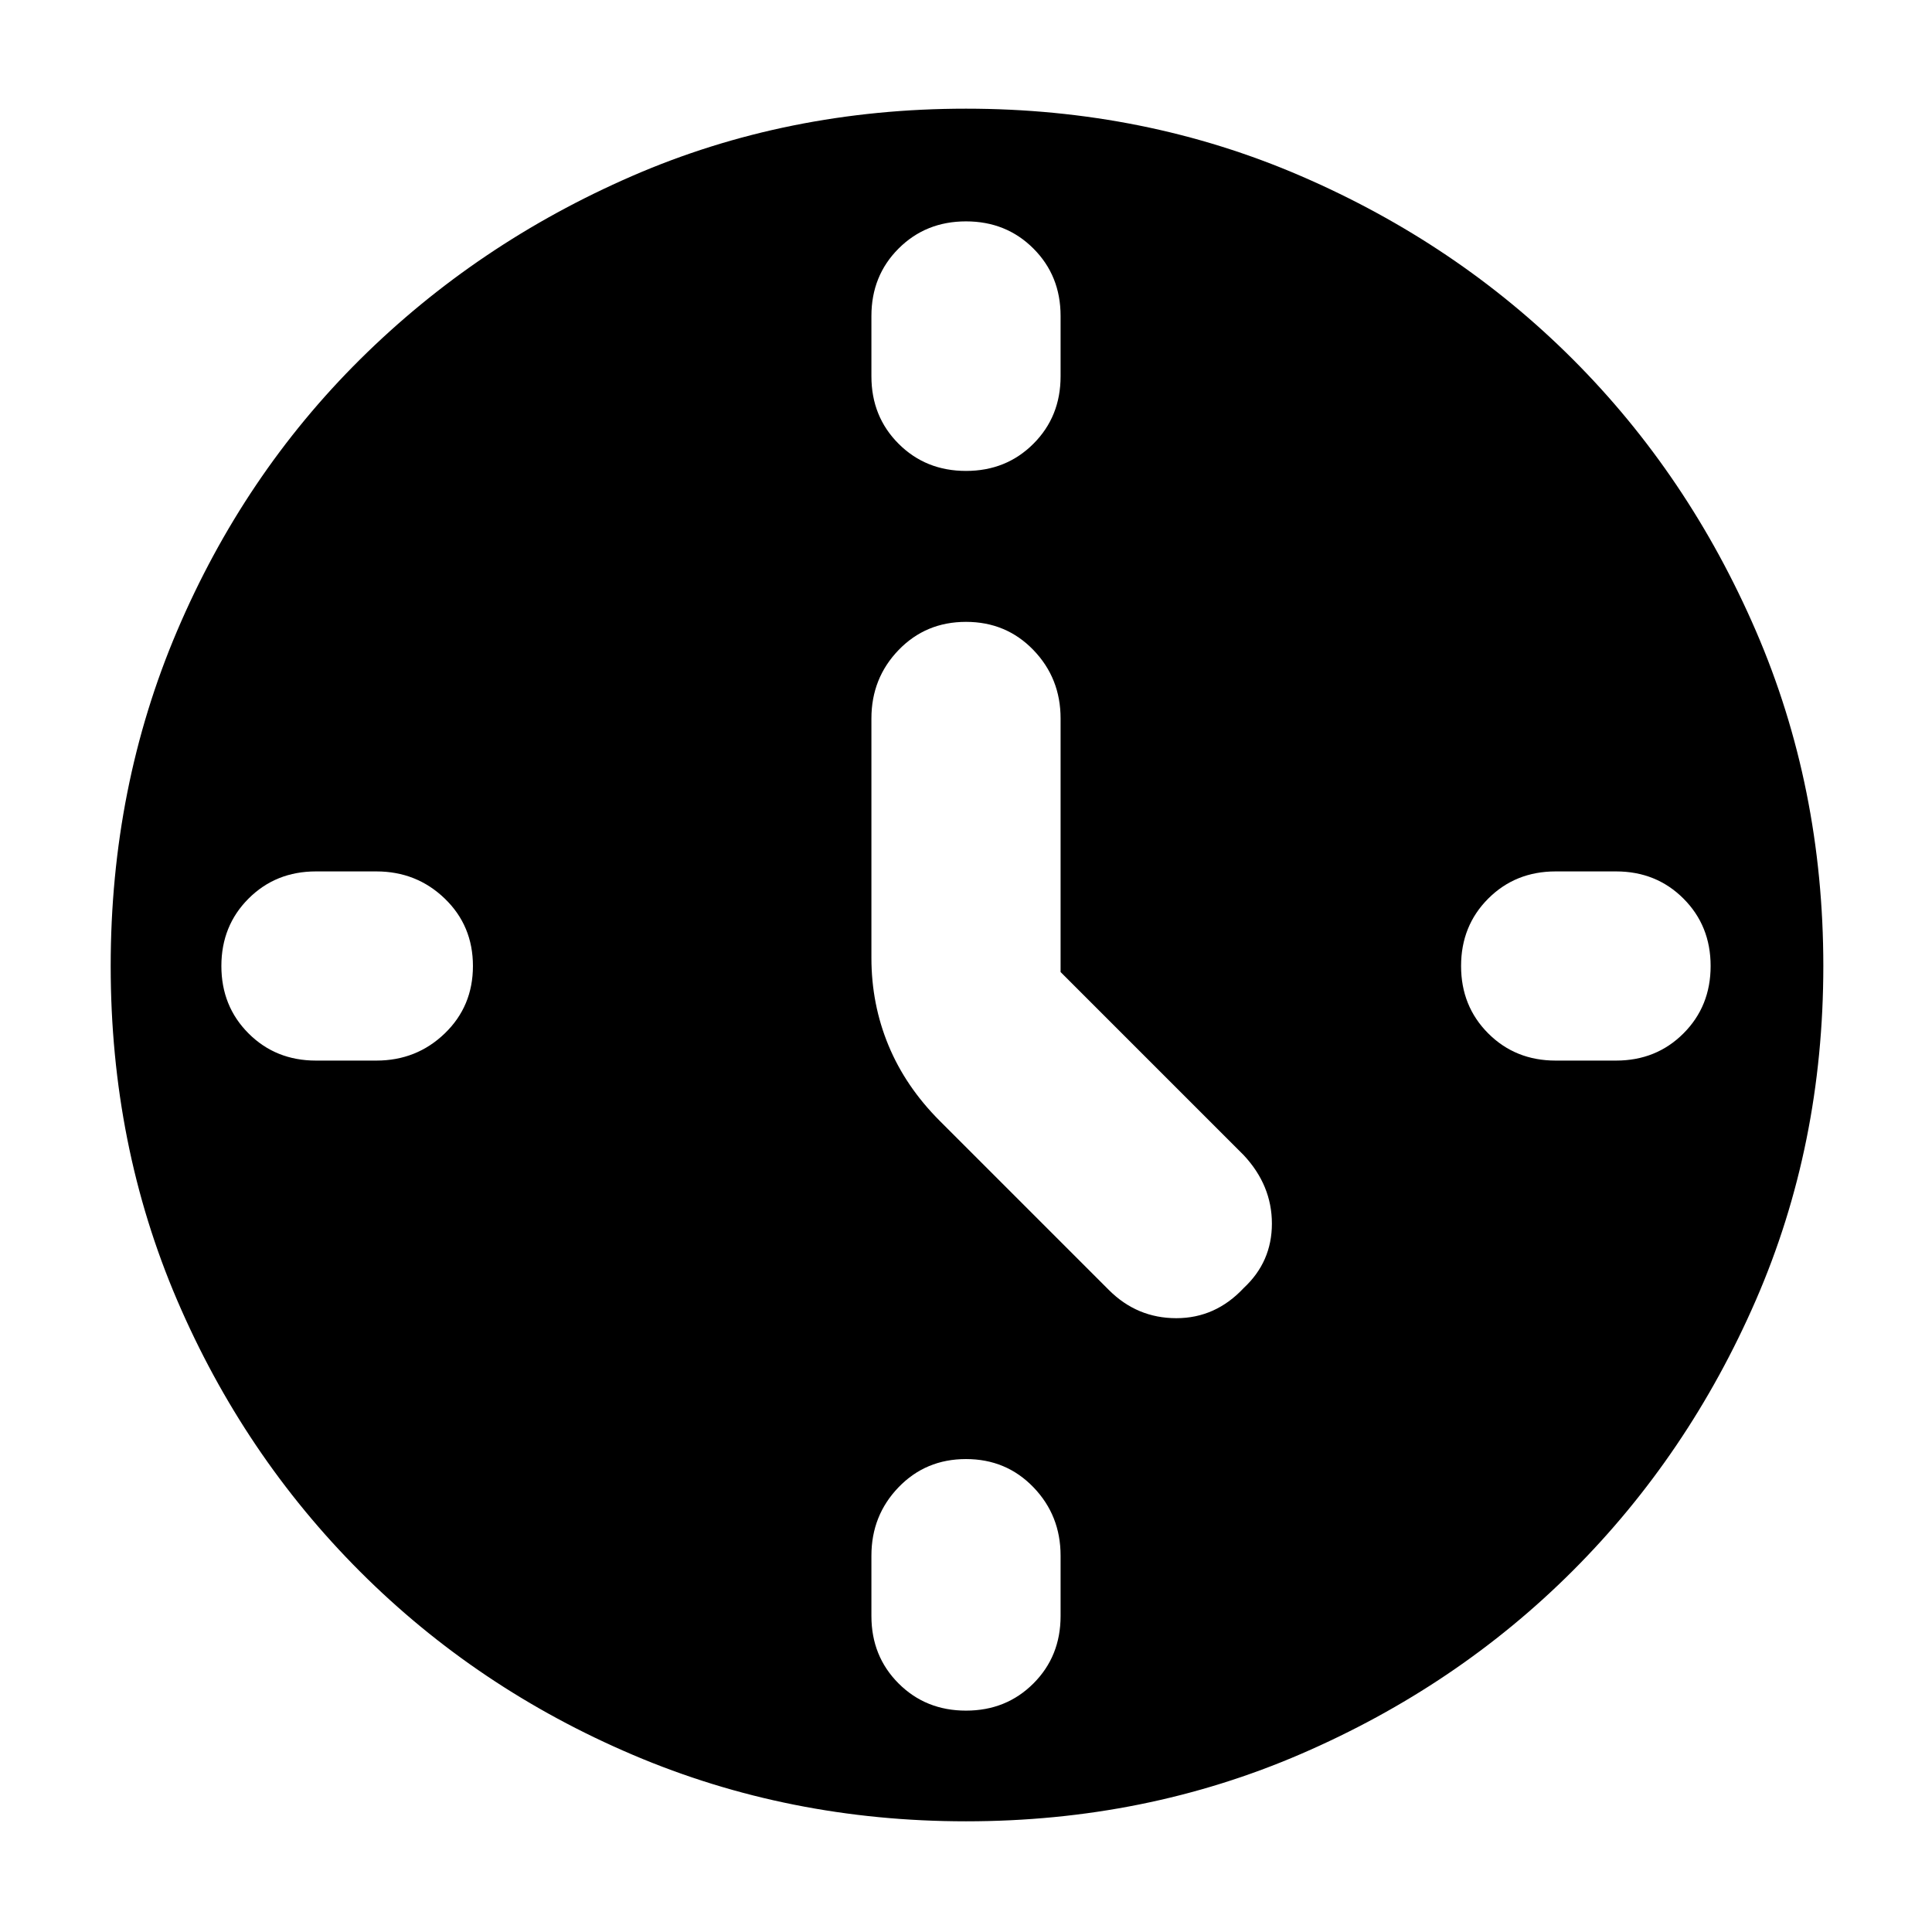 <svg xmlns="http://www.w3.org/2000/svg" height="48" width="48"><path d="M26.35 24.15v-6.3q0-1-.675-1.7T24 15.45q-1 0-1.675.7t-.675 1.7v5.95q0 1.15.425 2.175t1.275 1.875l4.2 4.2q.7.7 1.675.7.975 0 1.675-.75.7-.65.7-1.6 0-.95-.7-1.7ZM24 5.5q-1 0-1.675.675T21.65 7.85v1.5q0 1 .675 1.675T24 11.7q1 0 1.675-.675t.675-1.675v-1.5q0-1-.675-1.675T24 5.5ZM42.5 24q0-1-.675-1.675t-1.675-.675h-1.5q-1 0-1.675.675T36.3 24q0 1 .675 1.675t1.675.675h1.5q1 0 1.675-.675T42.5 24ZM24 36.25q-1 0-1.675.7t-.675 1.7v1.5q0 1 .675 1.675T24 42.5q1 0 1.675-.675t.675-1.675v-1.5q0-1-.675-1.7T24 36.25ZM11.75 24q0-1-.7-1.675t-1.7-.675h-1.5q-1 0-1.675.675T5.5 24q0 1 .675 1.675t1.675.675h1.5q1 0 1.7-.675t.7-1.675ZM24 45.25q-4.4 0-8.275-1.65T8.95 39.05q-2.9-2.9-4.55-6.75T2.75 24q0-4.45 1.65-8.325 1.65-3.875 4.55-6.75t6.75-4.55Q19.55 2.7 24 2.7q4.45 0 8.325 1.675 3.875 1.675 6.75 4.55t4.55 6.75Q45.3 19.55 45.3 24q0 4.45-1.675 8.3-1.675 3.85-4.55 6.725-2.875 2.875-6.75 4.55Q28.45 45.25 24 45.25Z"/></svg>